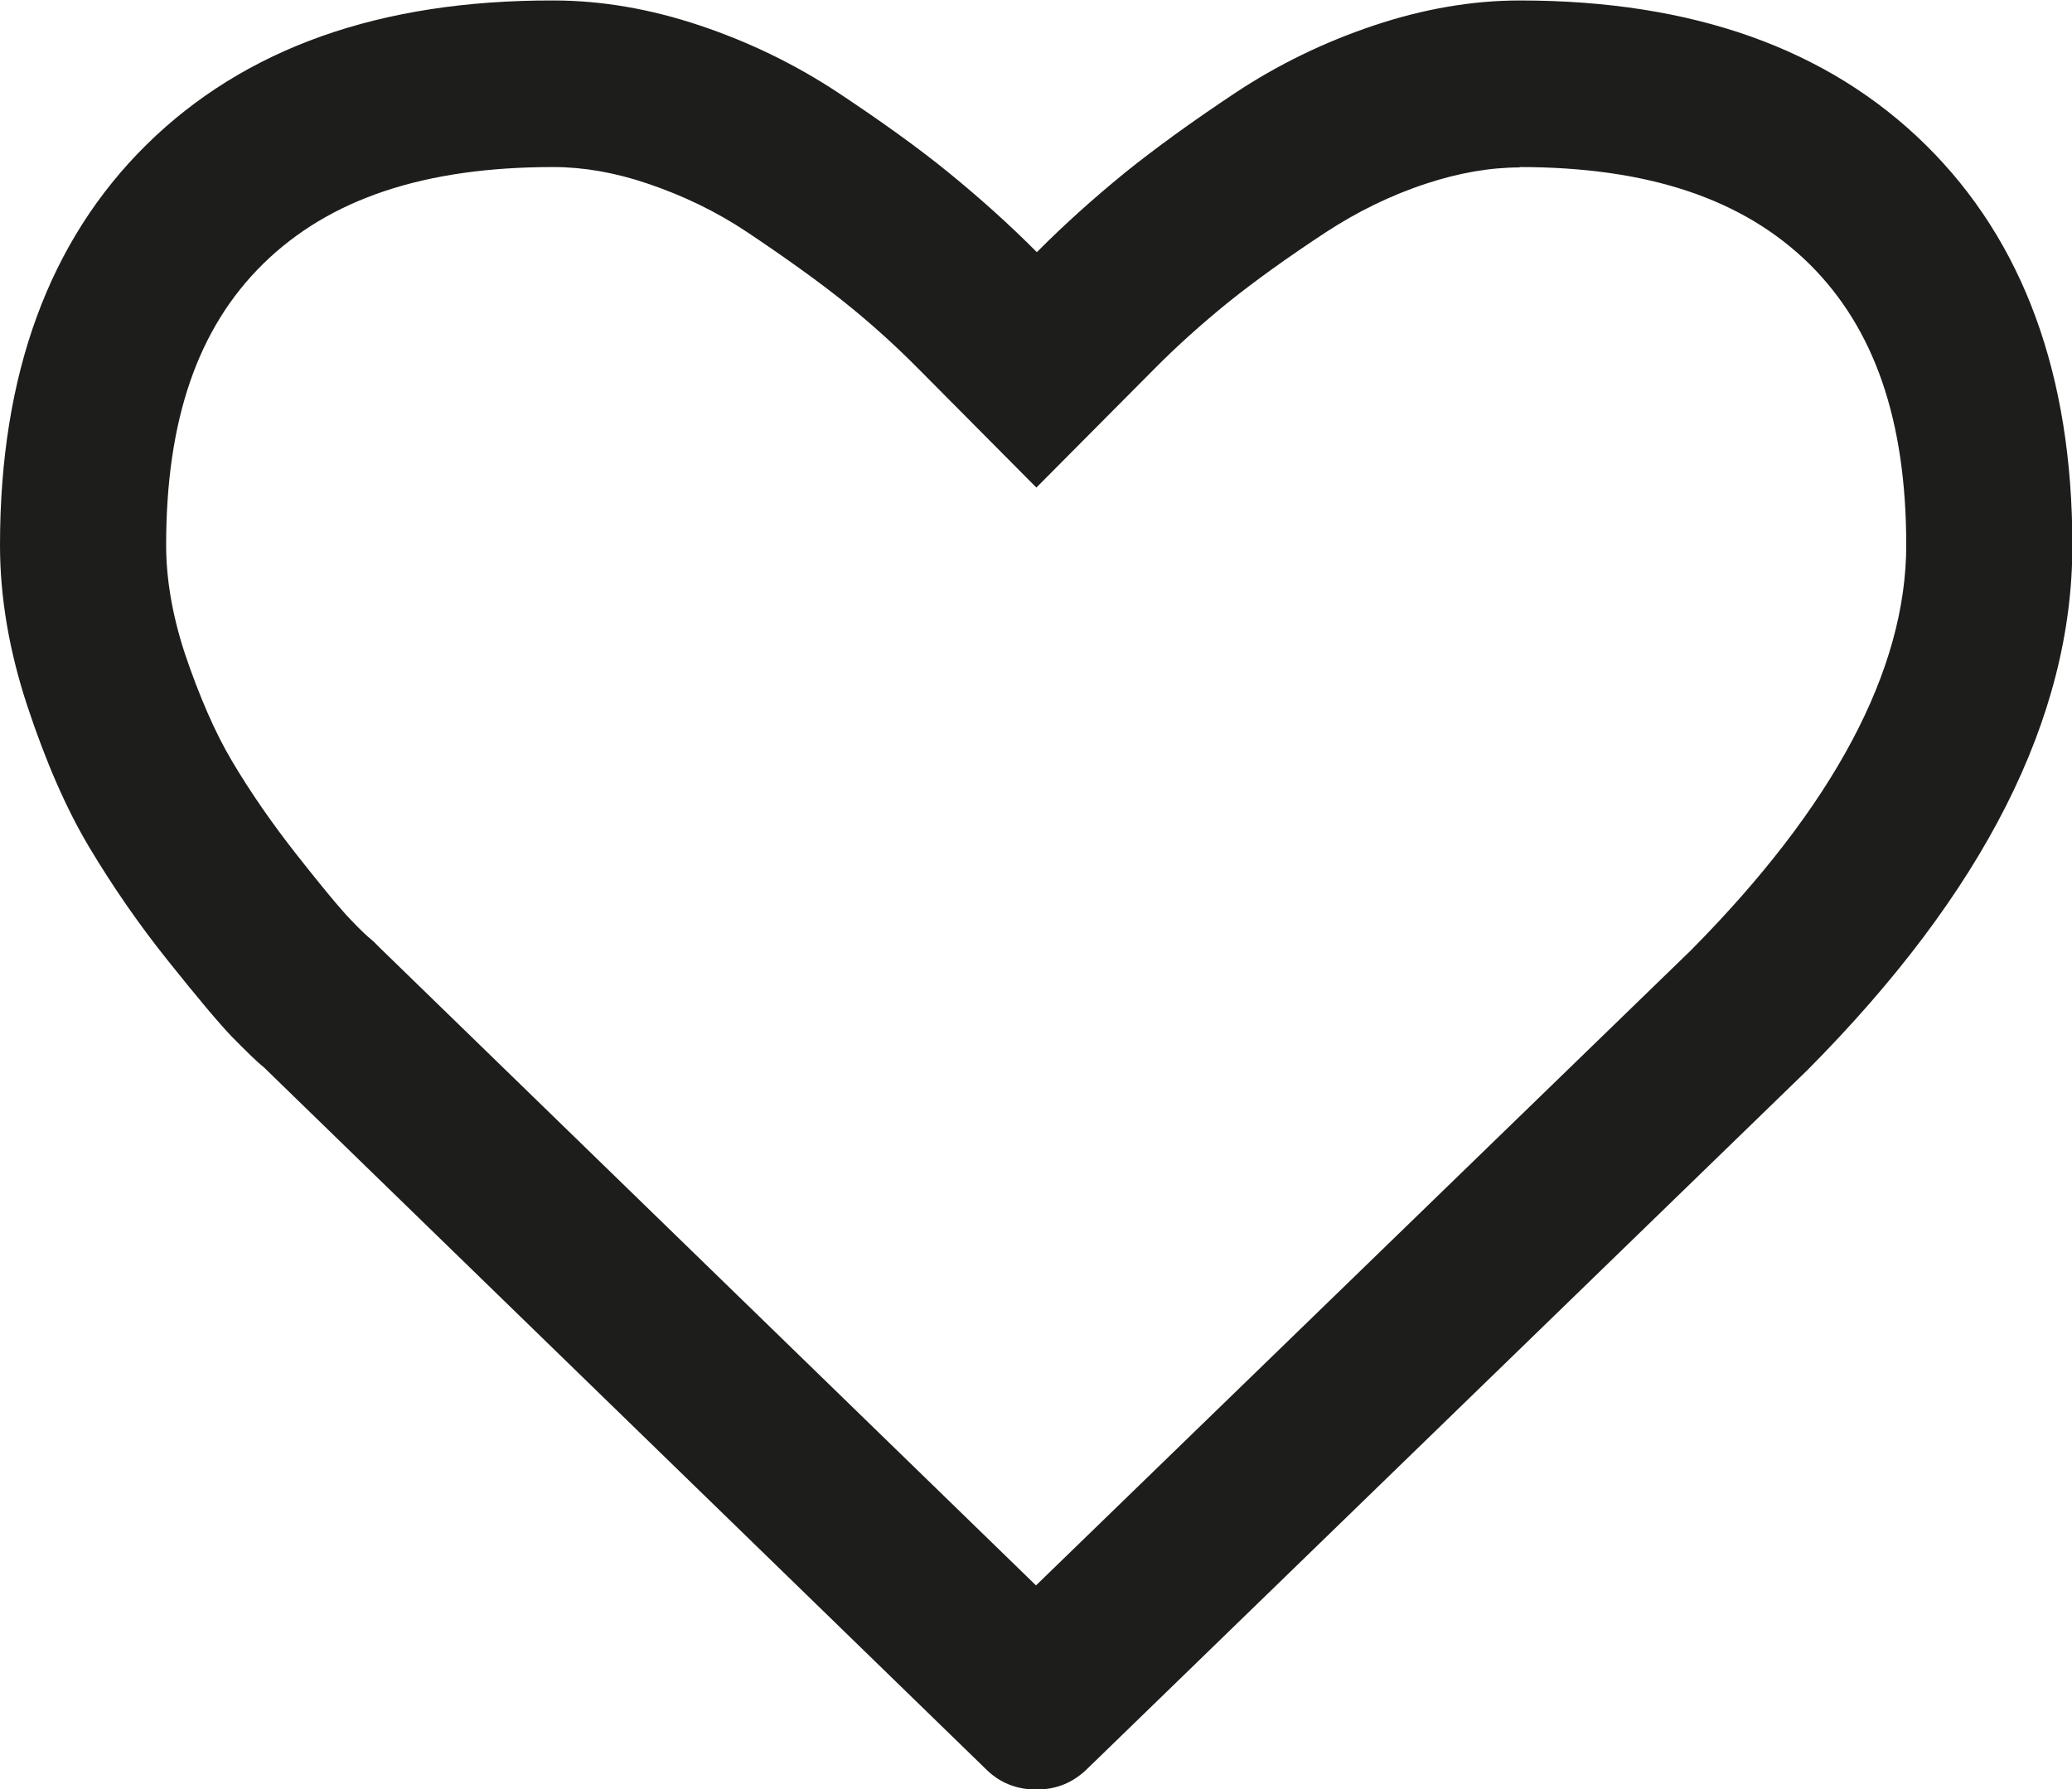 <svg width="22" height="19" viewBox="0 0 22 19" fill="none" xmlns="http://www.w3.org/2000/svg">
<path d="M16.13 1.774C17.499 1.774 18.506 2.111 19.21 2.802C19.901 3.485 20.24 4.46 20.24 5.79C20.24 7.115 19.47 8.561 17.956 10.09L11 16.837L4.022 10.055L3.969 10.001L3.907 9.948C3.907 9.948 3.854 9.904 3.727 9.771C3.678 9.722 3.529 9.558 3.159 9.088C2.9 8.76 2.662 8.419 2.46 8.077C2.284 7.78 2.116 7.395 1.962 6.938C1.83 6.535 1.764 6.149 1.764 5.79C1.764 4.46 2.099 3.485 2.794 2.802C3.498 2.111 4.506 1.774 5.874 1.774C6.191 1.774 6.525 1.831 6.868 1.947C7.251 2.075 7.608 2.248 7.933 2.465C8.338 2.736 8.69 2.988 8.972 3.214C9.249 3.436 9.513 3.675 9.759 3.924L11.004 5.178L12.25 3.924C12.496 3.675 12.764 3.436 13.037 3.214C13.323 2.984 13.675 2.731 14.08 2.465C14.406 2.252 14.762 2.075 15.14 1.951C15.488 1.836 15.822 1.778 16.139 1.778M16.139 0.005C15.633 0.005 15.114 0.094 14.586 0.271C14.058 0.448 13.565 0.688 13.112 0.989C12.659 1.29 12.267 1.574 11.942 1.836C11.616 2.102 11.304 2.381 11.009 2.678C10.714 2.381 10.402 2.102 10.076 1.836C9.75 1.57 9.359 1.29 8.906 0.989C8.452 0.688 7.96 0.448 7.432 0.271C6.904 0.094 6.384 0.005 5.878 0.005C4.035 0 2.6 0.51 1.558 1.534C0.519 2.558 0 3.977 0 5.79C0 6.344 0.097 6.912 0.29 7.497C0.484 8.082 0.7 8.583 0.946 8.995C1.192 9.407 1.47 9.811 1.782 10.201C2.094 10.591 2.319 10.861 2.464 11.012C2.609 11.158 2.719 11.269 2.803 11.336L10.463 18.783C10.608 18.93 10.789 19.005 11.004 19.005C11.22 19.005 11.396 18.93 11.546 18.783L19.193 11.362C21.067 9.474 22.004 7.621 22.004 5.794C22.004 3.981 21.485 2.563 20.447 1.539C19.408 0.515 17.97 0.005 16.139 0.005Z" fill="#1D1D1B"/>
</svg>
